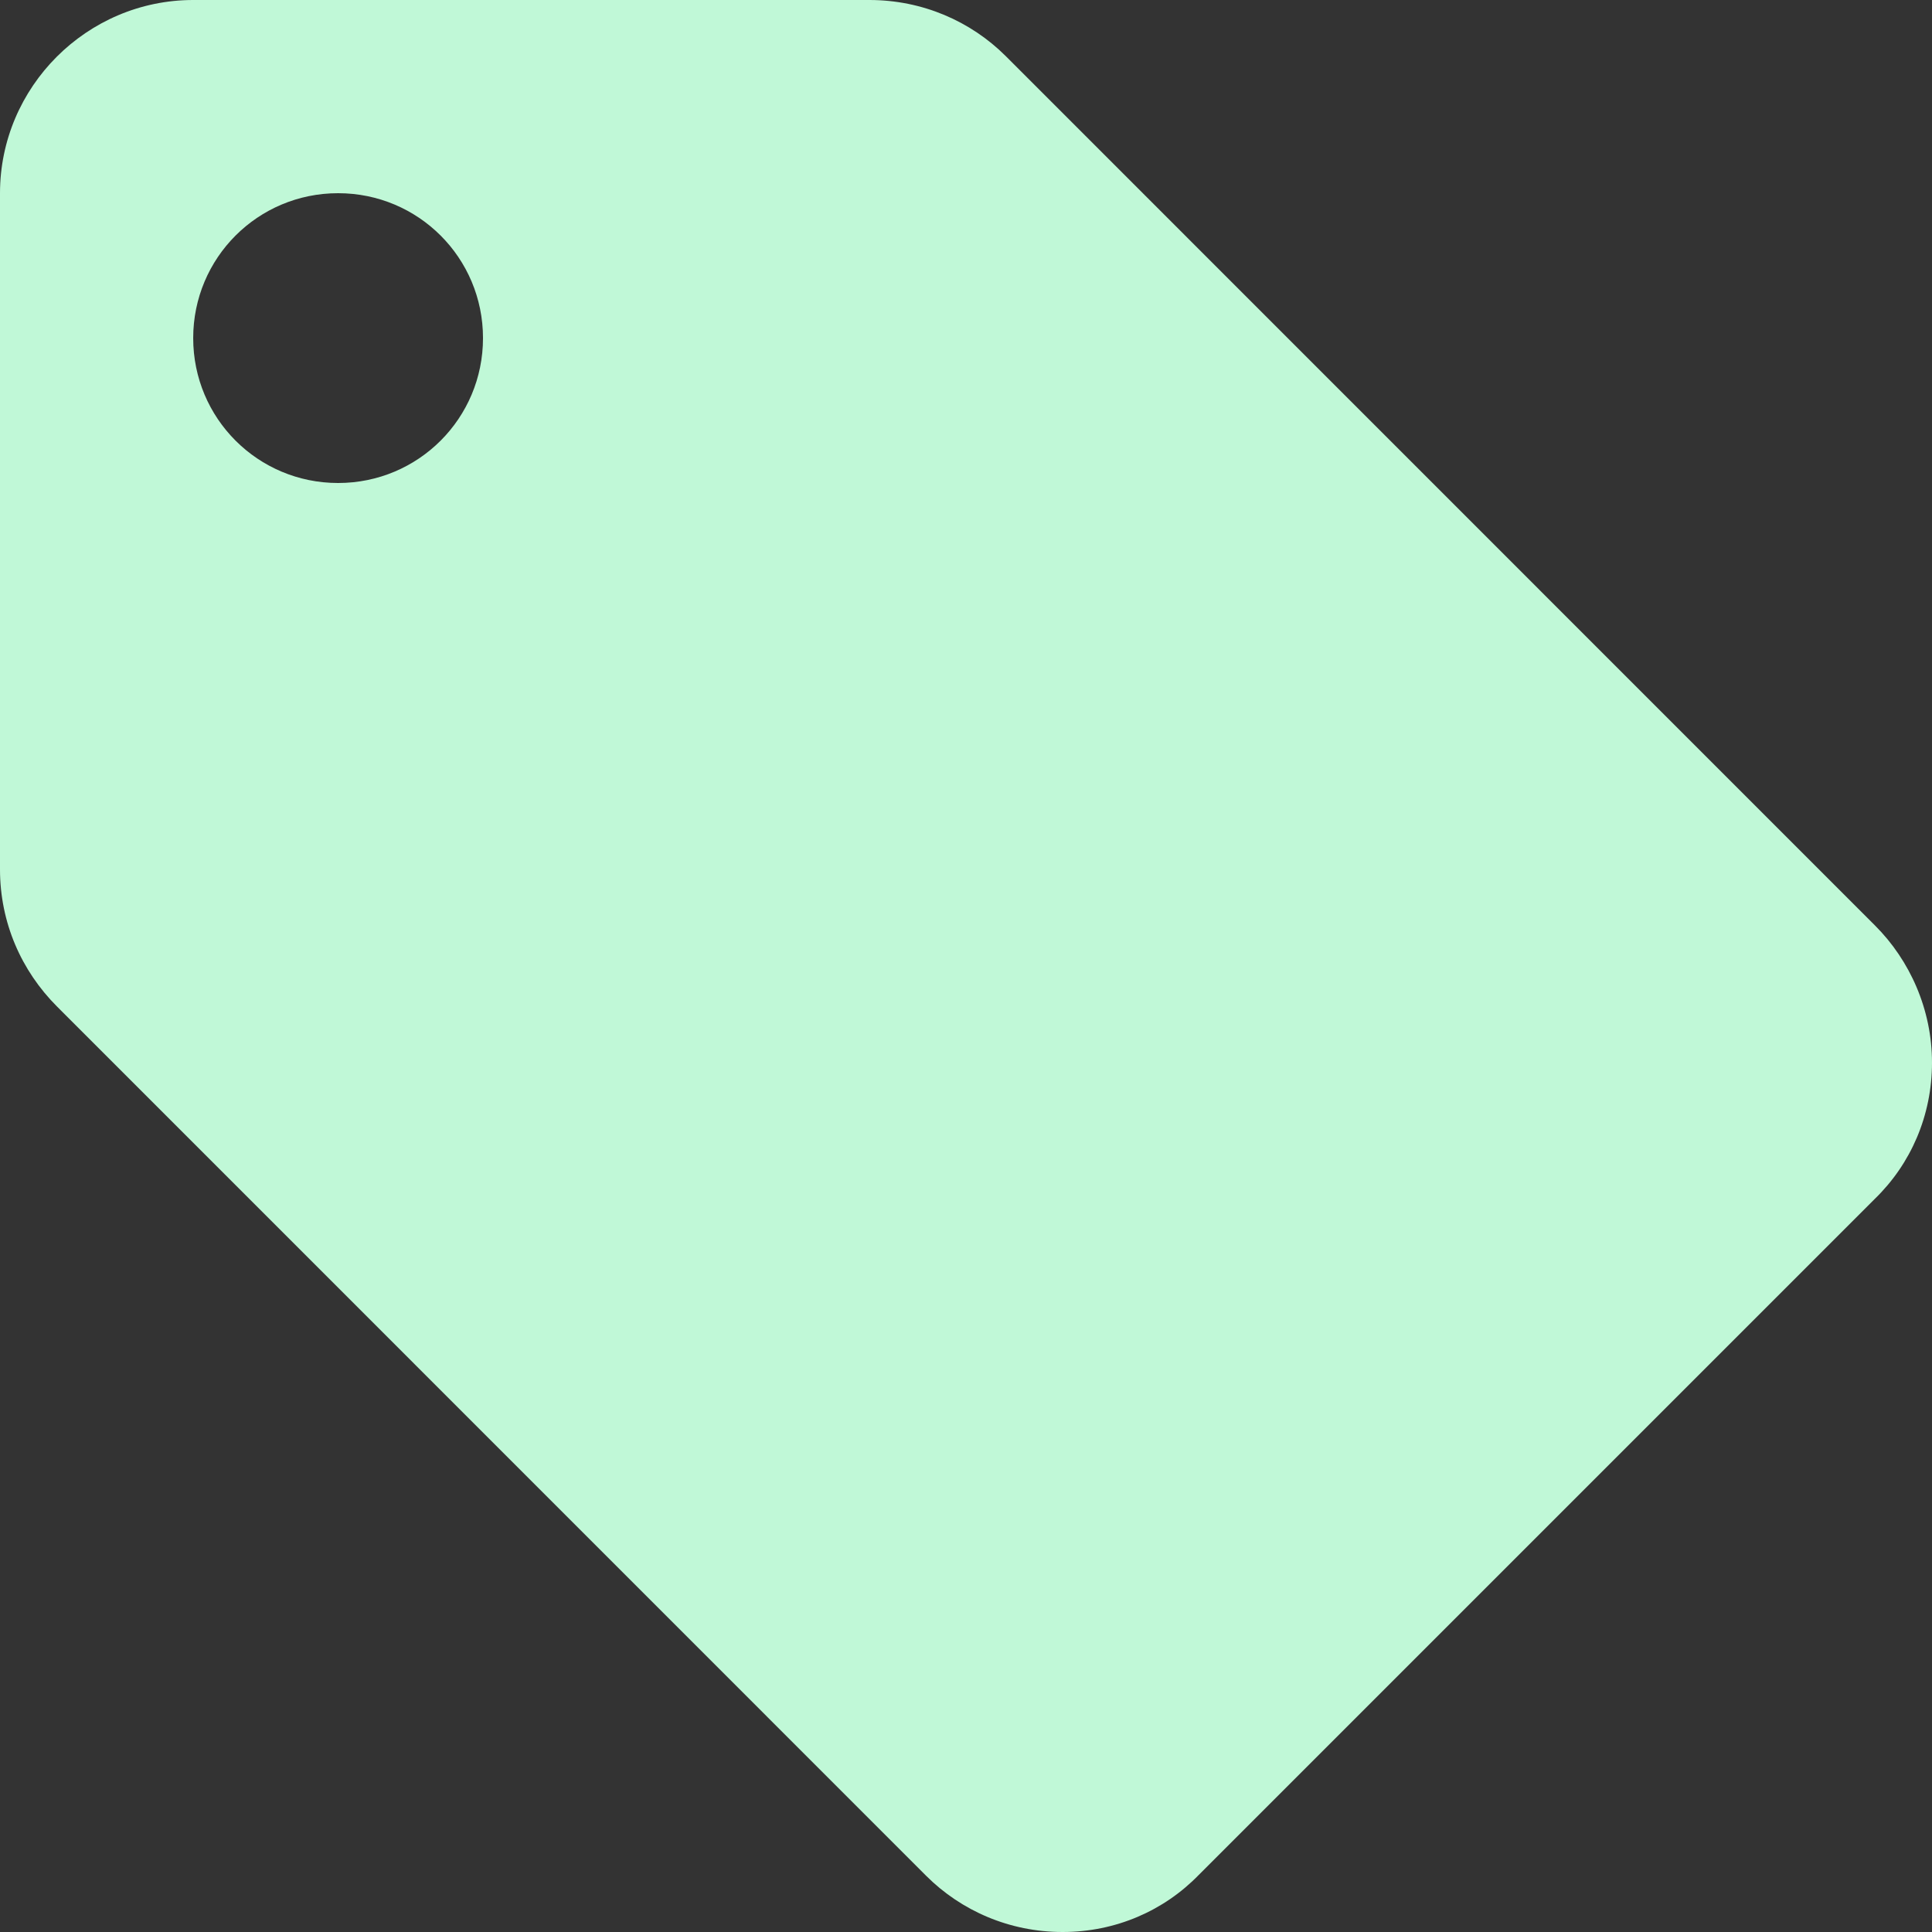 <svg width="15" height="15" viewBox="0 0 15 15" fill="none" xmlns="http://www.w3.org/2000/svg">
<rect x="0" y="0" width="15" height="15" fill="#333333" stroke="none"/>
<path d="M14.557 7.185L7.808 0.435C7.537 0.165 7.162 0 6.75 0H1.5C0.675 0 0 0.675 0 1.5V6.75C0 7.162 0.165 7.537 0.443 7.815L7.192 14.565C7.463 14.835 7.838 15 8.25 15C8.662 15 9.037 14.835 9.307 14.557L14.557 9.307C14.835 9.037 15 8.662 15 8.25C15 7.838 14.828 7.455 14.557 7.185ZM2.625 3.75C2.002 3.75 1.5 3.248 1.5 2.625C1.5 2.002 2.002 1.5 2.625 1.5C3.248 1.5 3.75 2.002 3.75 2.625C3.75 3.248 3.248 3.75 2.625 3.75Z" fill="#C0F8D7"/>
</svg>

